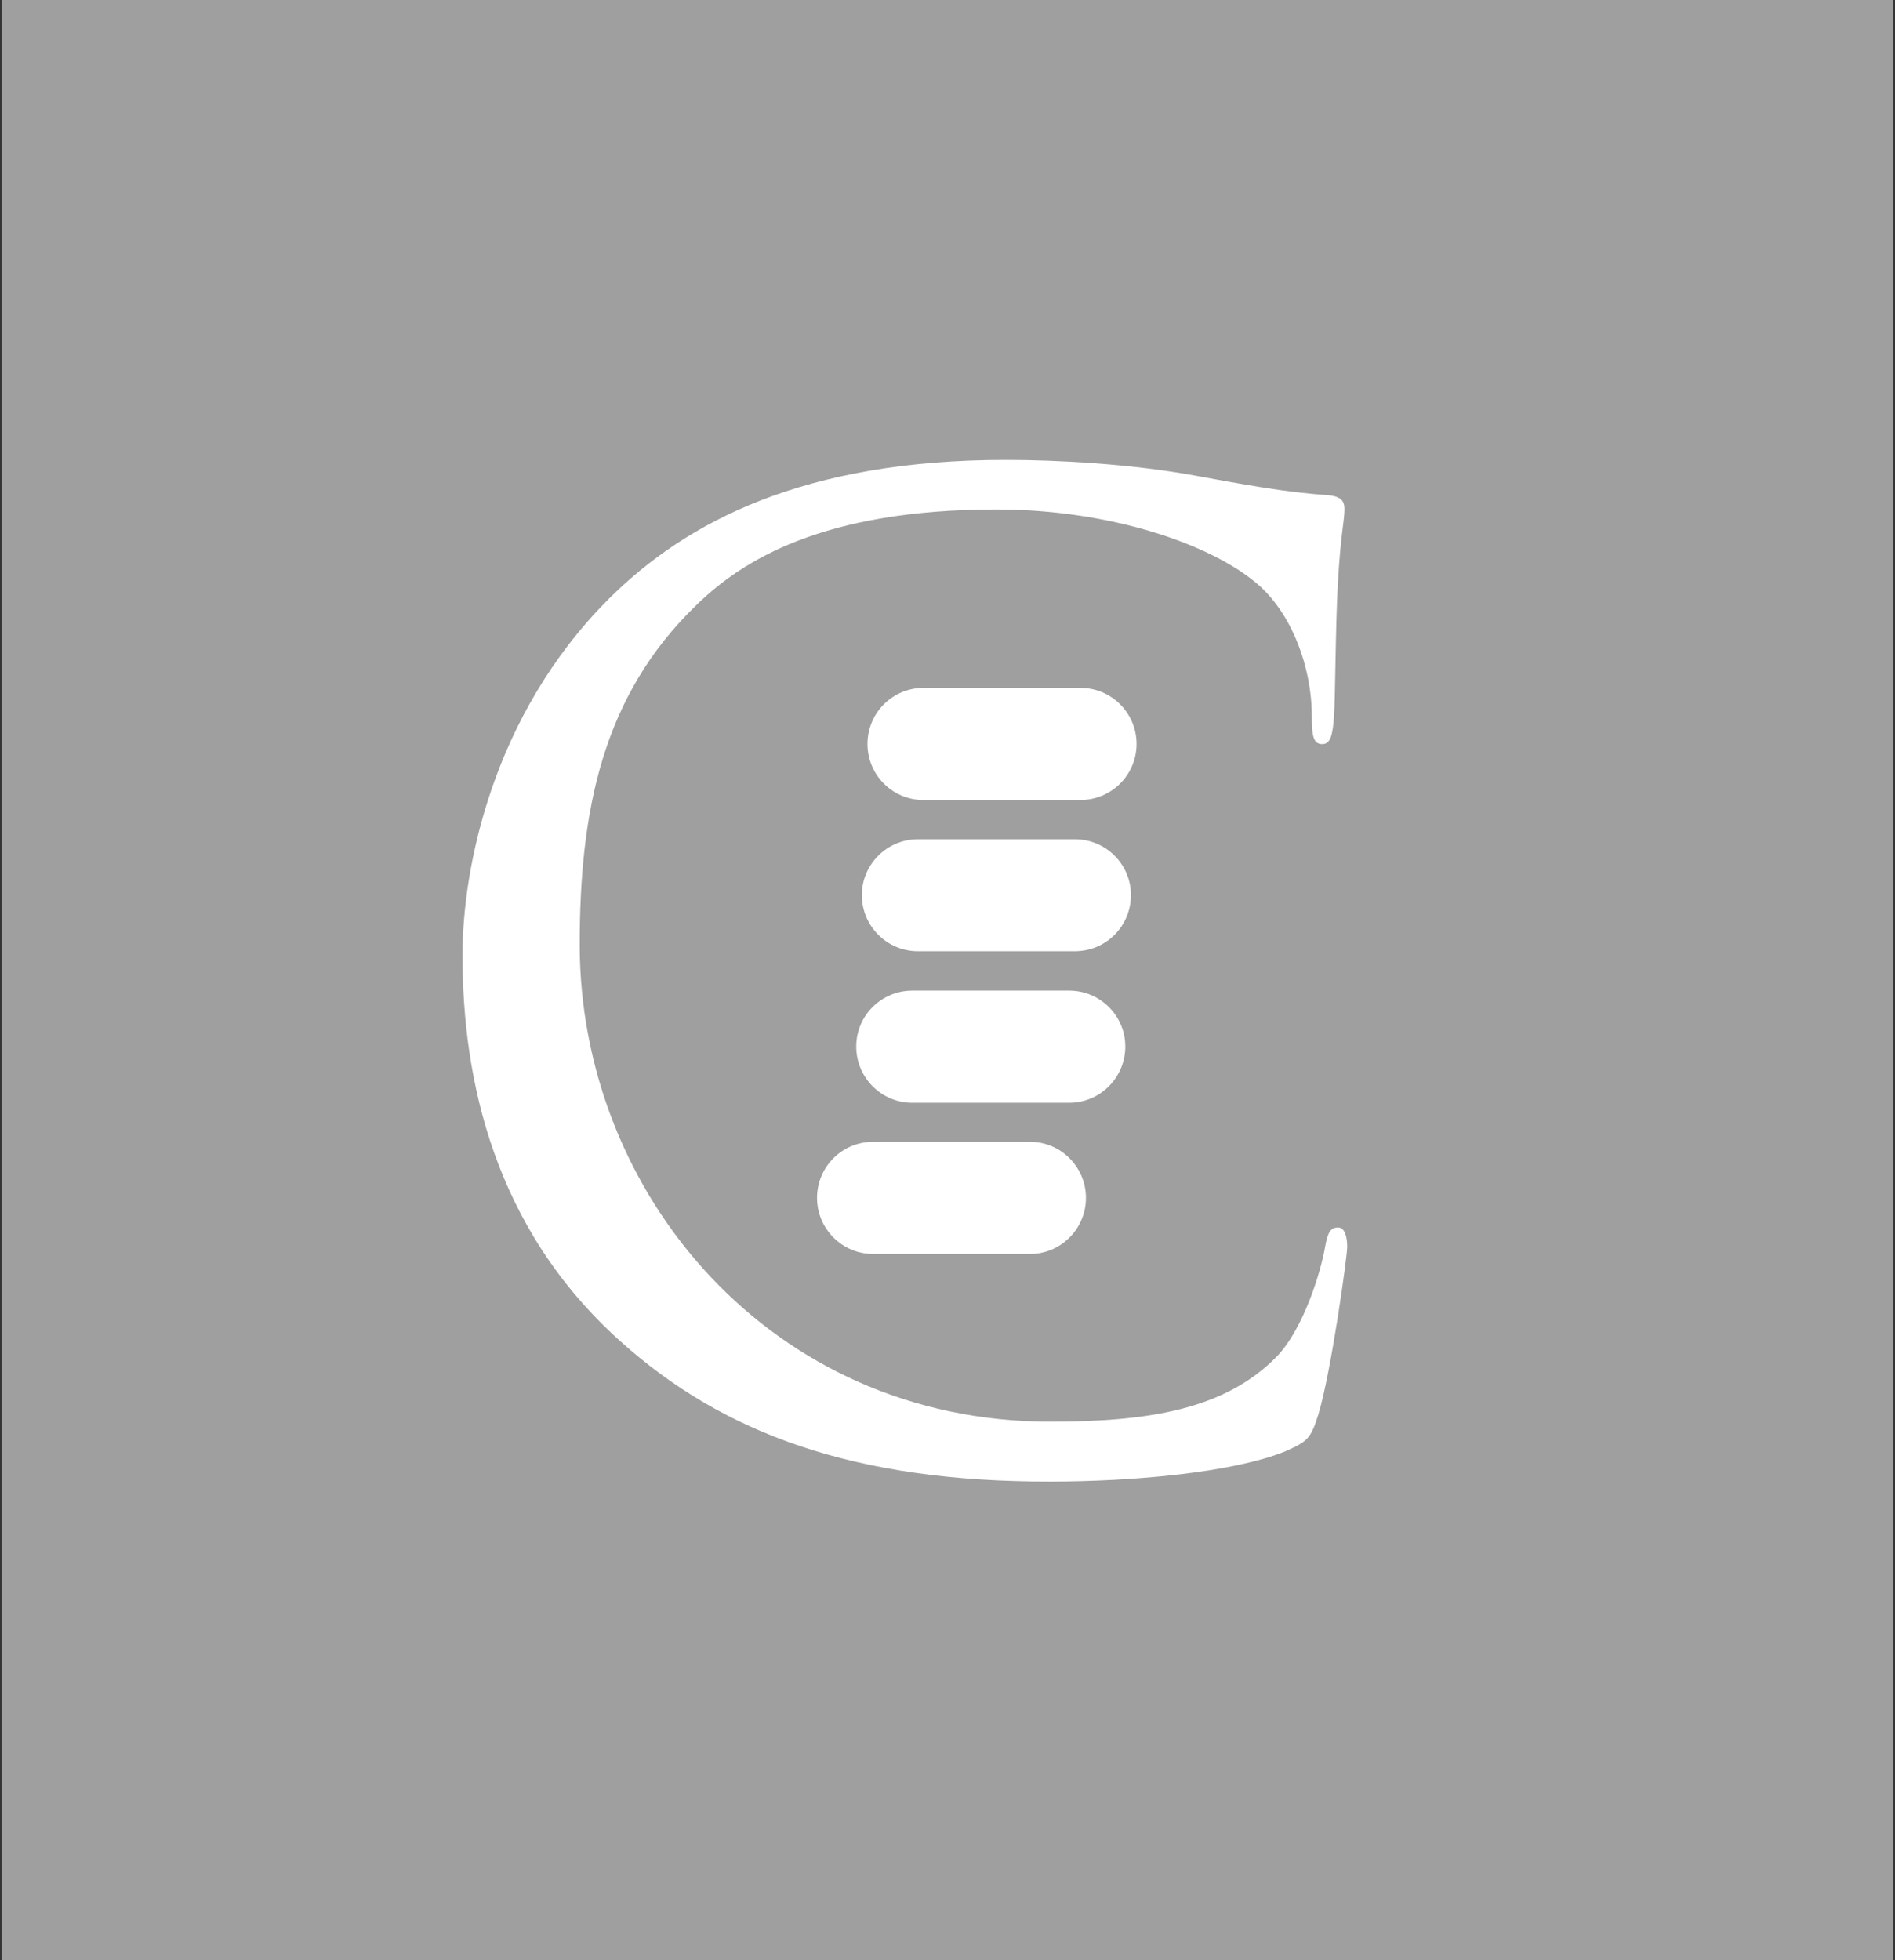 <?xml version="1.0" encoding="utf-8"?>
<!-- Generator: Adobe Illustrator 22.0.0, SVG Export Plug-In . SVG Version: 6.00 Build 0)  -->
<svg version="1.1" id="Calque_1" xmlns="http://www.w3.org/2000/svg" xmlns:xlink="http://www.w3.org/1999/xlink" x="0px" y="0px"
	 viewBox="0 0 1044.4 1080" style="enable-background:new 0 0 1044.4 1080;" xml:space="preserve">
<rect x="0" y="0" width="1044.4" height="1080" fill="#333333" stroke="none"/>
<style type="text/css">
	.st0{fill:#9e9f9e;}
	.st1{fill:#FFFFFF;}
</style>
<g>
	<rect x="1" class="st0" width="1042.5" height="1080"/>
	<path class="st1" d="M341.8,738.9c-69.7-62.5-86.9-144.3-86.9-212.6c0-48.1,16.5-132.1,80.4-196.1c43.1-43.1,108.4-76.8,219-76.8
		c28.7,0,68.9,2.2,104.1,8.6c27.3,5,50.3,9.3,73.3,10.8c7.9,0.7,9.3,3.6,9.3,7.9c0,5.8-2.2,14.4-3.6,40.2c-1.4,23.7-1.4,63.2-2.2,74
		c-0.7,10.8-2.2,15.1-6.5,15.1c-5,0-5.7-5-5.7-15.1c0-28-11.5-57.5-30.2-73.3c-25.1-21.5-80.4-40.9-143.6-40.9
		c-95.5,0-140,28-165.1,52.4c-52.4,50.3-64.6,114.2-64.6,187.4c0,137.2,105.6,262.8,259.2,262.8c53.9,0,96.2-6.5,125-35.9
		c15.1-15.8,24.4-47.4,26.6-60.3c1.4-7.9,2.9-10.8,7.2-10.8c3.6,0,5,5,5,10.8c0,5-8.6,67.5-15.8,91.9c-4.3,13.7-5.8,15.1-18.7,20.8
		c-28.7,11.5-83.3,16.5-129.3,16.5C471,816.5,398.5,789.9,341.8,738.9"/>
	<path class="st1" d="M626.4,409.9c0,17.1-13.9,30.9-31,30.9H509c-17.1,0-30.9-13.8-30.9-30.9c0-17.1,13.8-30.9,30.9-30.9h86.5
		C612.5,379,626.4,392.8,626.4,409.9"/>
	<path class="st1" d="M623.3,493.2c0,17.1-13.8,30.9-30.9,30.9h-86.5c-17,0-30.9-13.8-30.9-30.9c0-17,13.9-30.8,30.9-30.8h86.5
		C609.5,462.4,623.3,476.2,623.3,493.2"/>
	<path class="st1" d="M620.2,576.6c0,17.1-13.9,31-30.9,31h-86.5c-17.1,0-30.9-13.9-30.9-31c0-17,13.8-30.8,30.9-30.8h86.5
		C606.3,545.8,620.2,559.6,620.2,576.6"/>
	<path class="st1" d="M598.5,660c0,17-13.8,30.9-30.8,30.9h-86.5c-17.1,0-30.9-13.9-30.9-30.9c0-17.1,13.8-30.9,30.9-30.9h86.5
		C584.7,629.1,598.5,643,598.5,660"/>
</g>
</svg>
